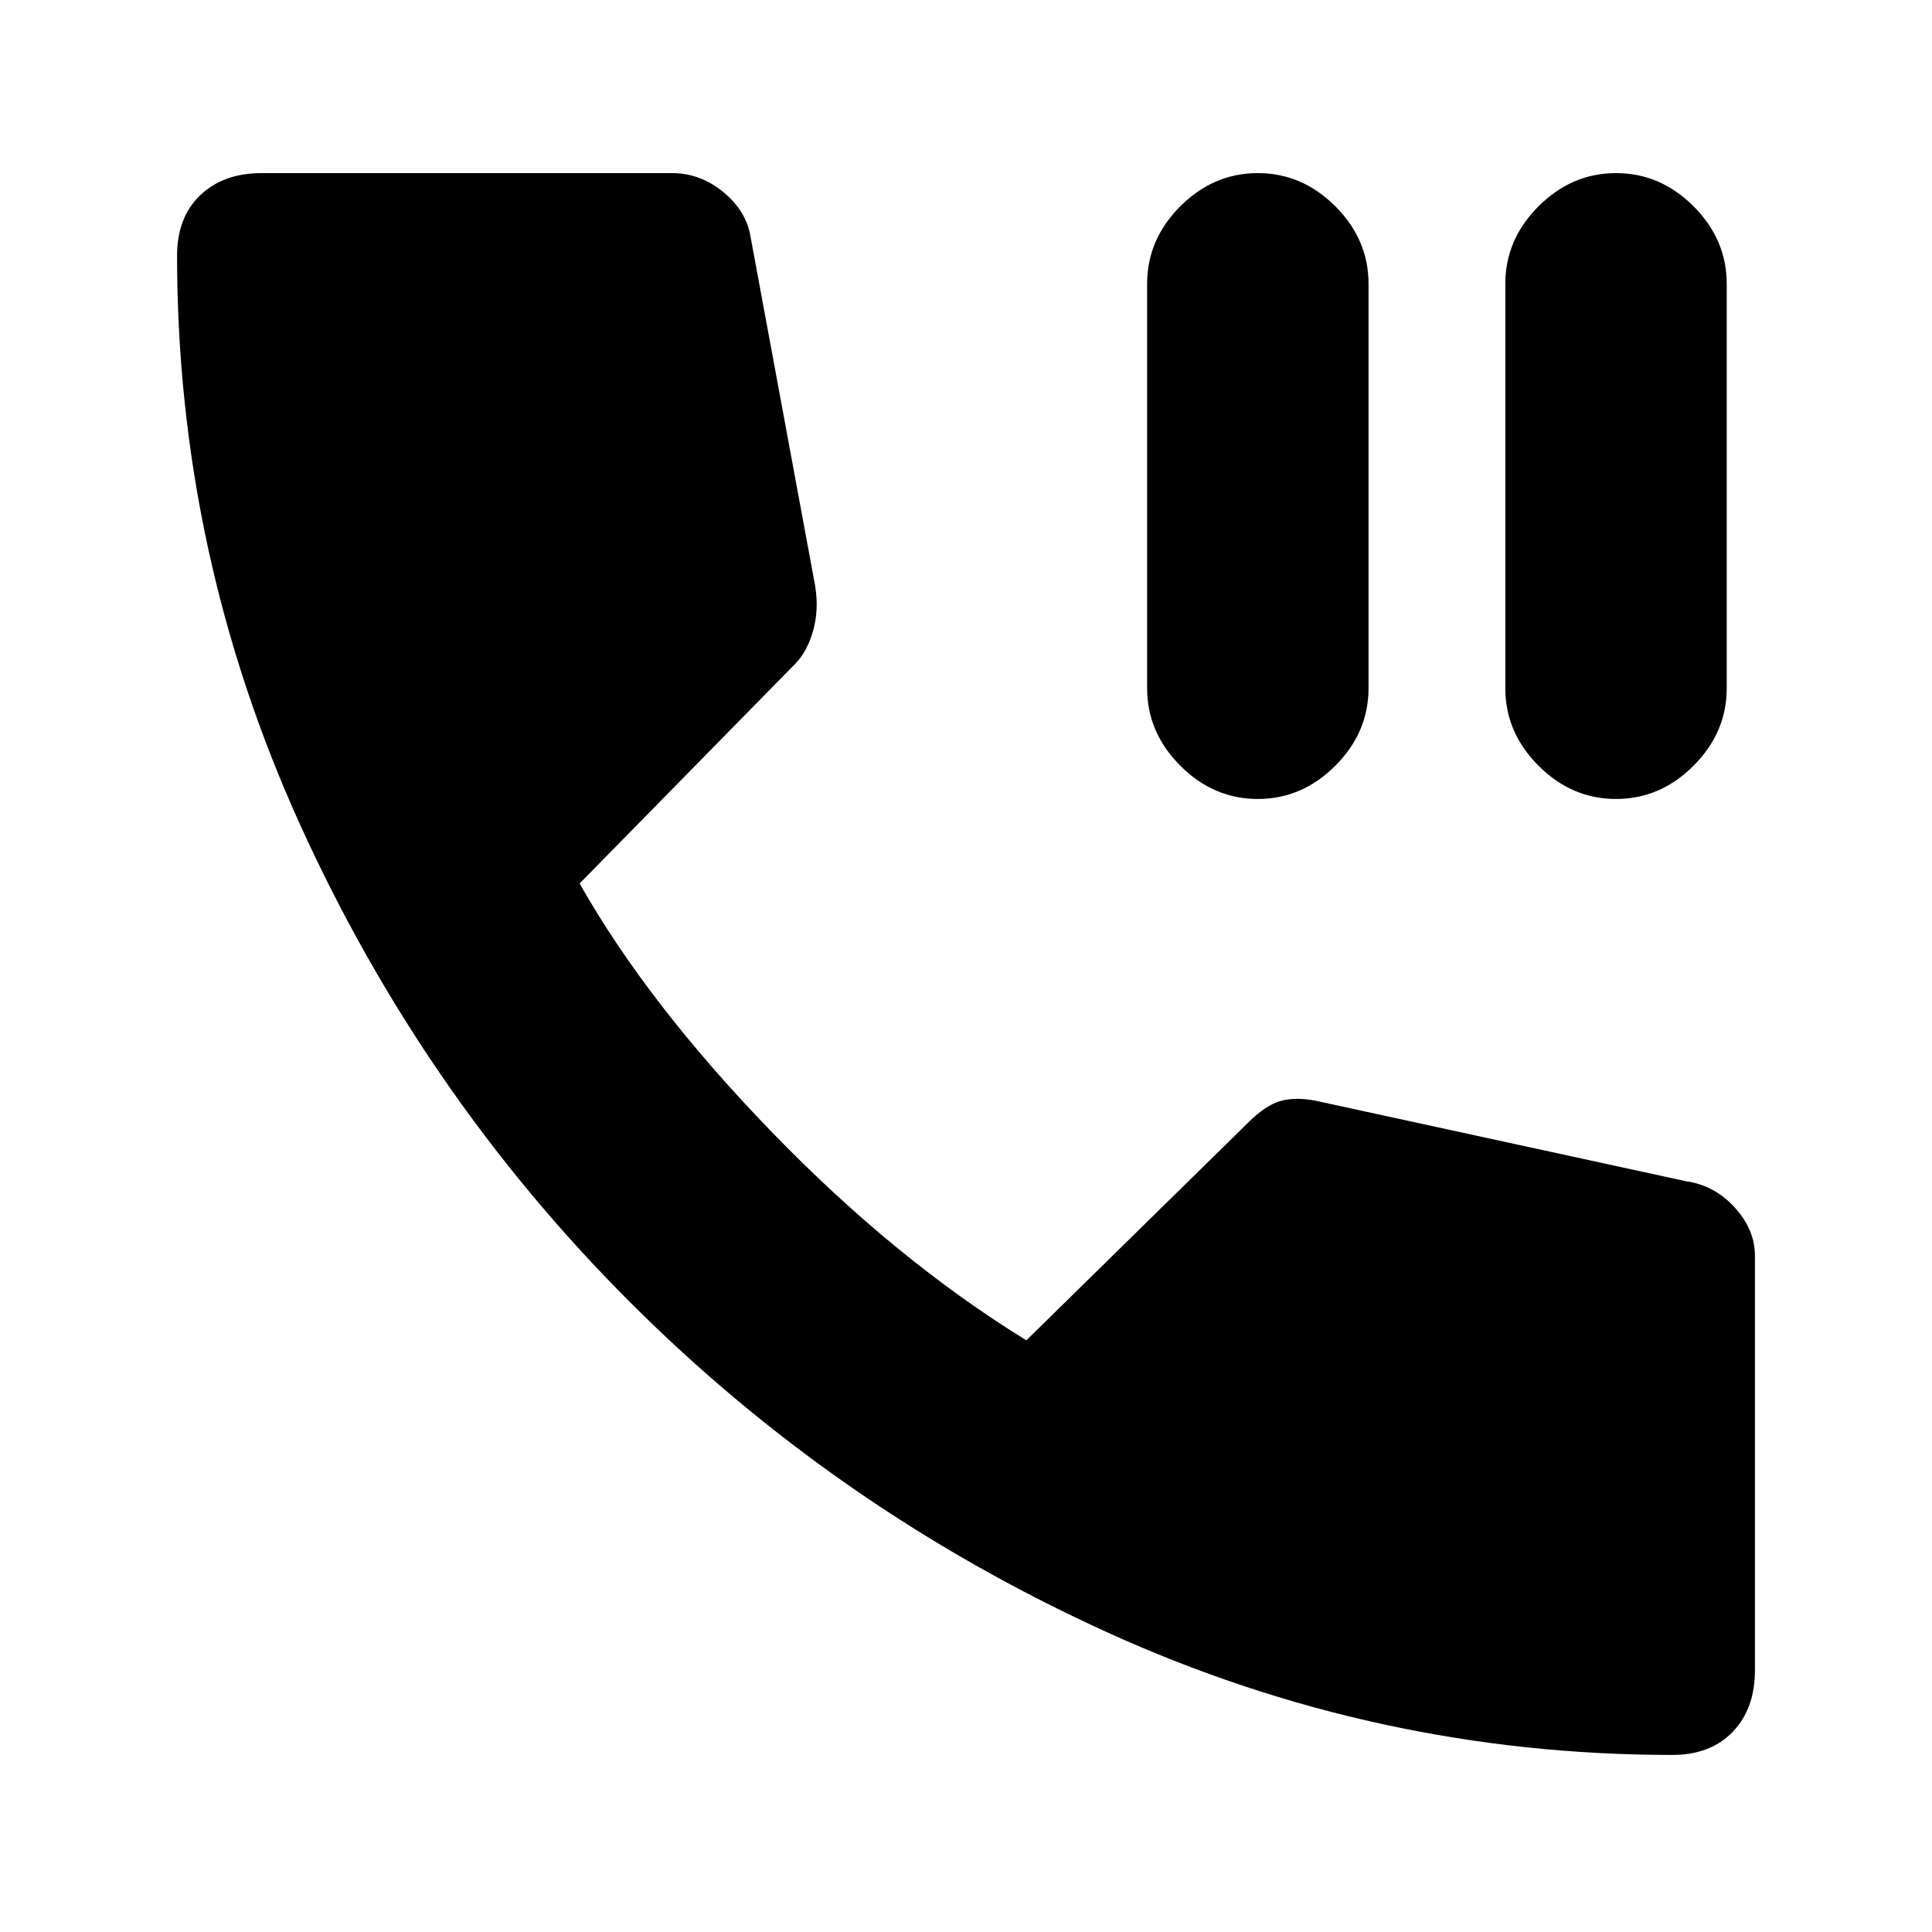<svg xmlns="http://www.w3.org/2000/svg" height="20" width="20"><path d="M13.021 8.271Q12.562 8.271 12.219 7.927Q11.875 7.583 11.875 7.125V2.938Q11.875 2.479 12.219 2.135Q12.562 1.792 13.021 1.792Q13.479 1.792 13.823 2.135Q14.167 2.479 14.167 2.938V7.125Q14.167 7.583 13.823 7.927Q13.479 8.271 13.021 8.271ZM16.729 8.271Q16.271 8.271 15.927 7.927Q15.583 7.583 15.583 7.125V2.938Q15.583 2.479 15.927 2.135Q16.271 1.792 16.729 1.792Q17.188 1.792 17.531 2.135Q17.875 2.479 17.875 2.938V7.125Q17.875 7.583 17.531 7.927Q17.188 8.271 16.729 8.271ZM17.312 18.167Q14.25 18.167 11.458 16.896Q8.667 15.625 6.521 13.479Q4.375 11.333 3.104 8.531Q1.833 5.729 1.833 2.646Q1.833 2.25 2.073 2.021Q2.312 1.792 2.708 1.792H6.958Q7.25 1.792 7.49 1.99Q7.729 2.188 7.771 2.458L8.438 6.062Q8.479 6.312 8.417 6.531Q8.354 6.75 8.229 6.875L6 9.146Q6.708 10.396 7.99 11.719Q9.271 13.042 10.625 13.875L12.917 11.625Q13.104 11.438 13.26 11.396Q13.417 11.354 13.625 11.396L17.458 12.229Q17.75 12.271 17.958 12.5Q18.167 12.729 18.167 13V17.292Q18.167 17.688 17.938 17.927Q17.708 18.167 17.312 18.167Z"/></svg>